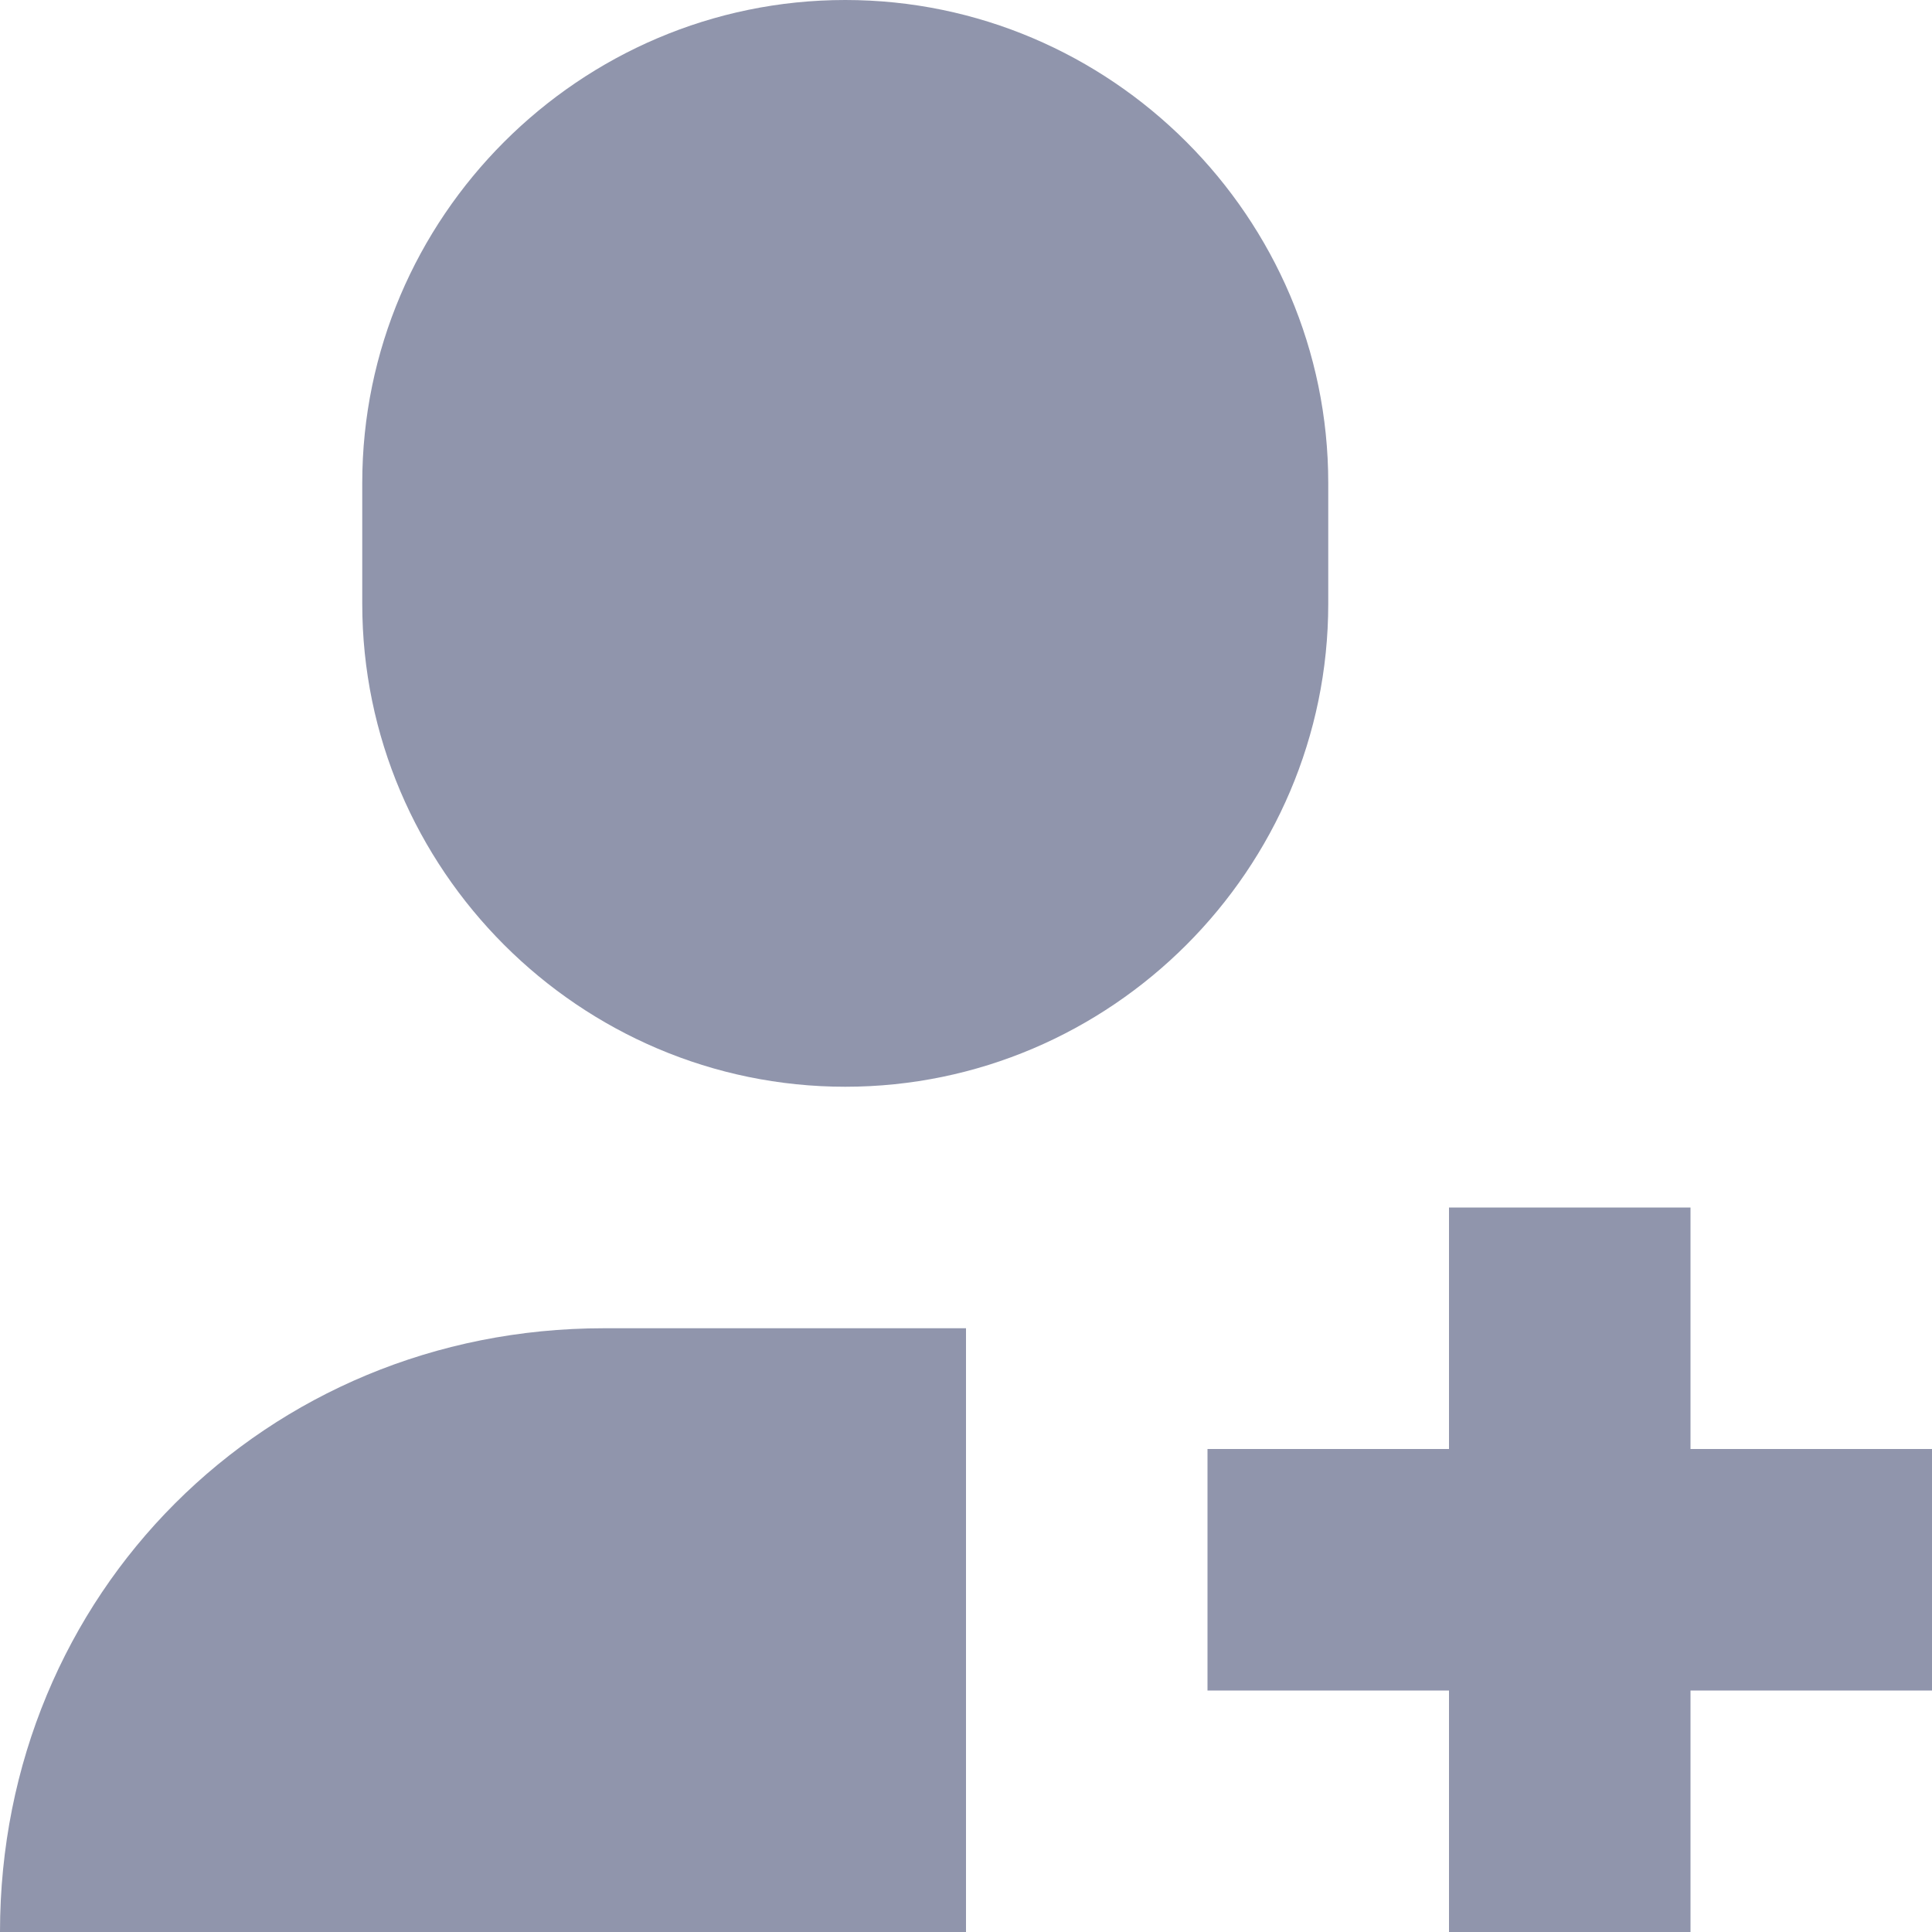 <svg xmlns="http://www.w3.org/2000/svg" width="12" height="12" viewBox="0 0 12 12" alt=""><g class="blaze-menu-dropdown" fill="#9095AC"><path d="M5.25 6.75c-1.65 0-3-1.35-3-3V3c0-1.65 1.35-3 3-3s3 1.35 3 3v.75c0 1.65-1.35 3-3 3zM3.75 8.25C1.65 8.25 0 9.9 0 12h6V8.25H3.75zM10.5 7.5L9 7.5 9 9 7.5 9 7.5 10.5 9 10.5 9 12 10.5 12 10.5 10.5 12 10.5 12 9 10.5 9z"></path></g></svg>
